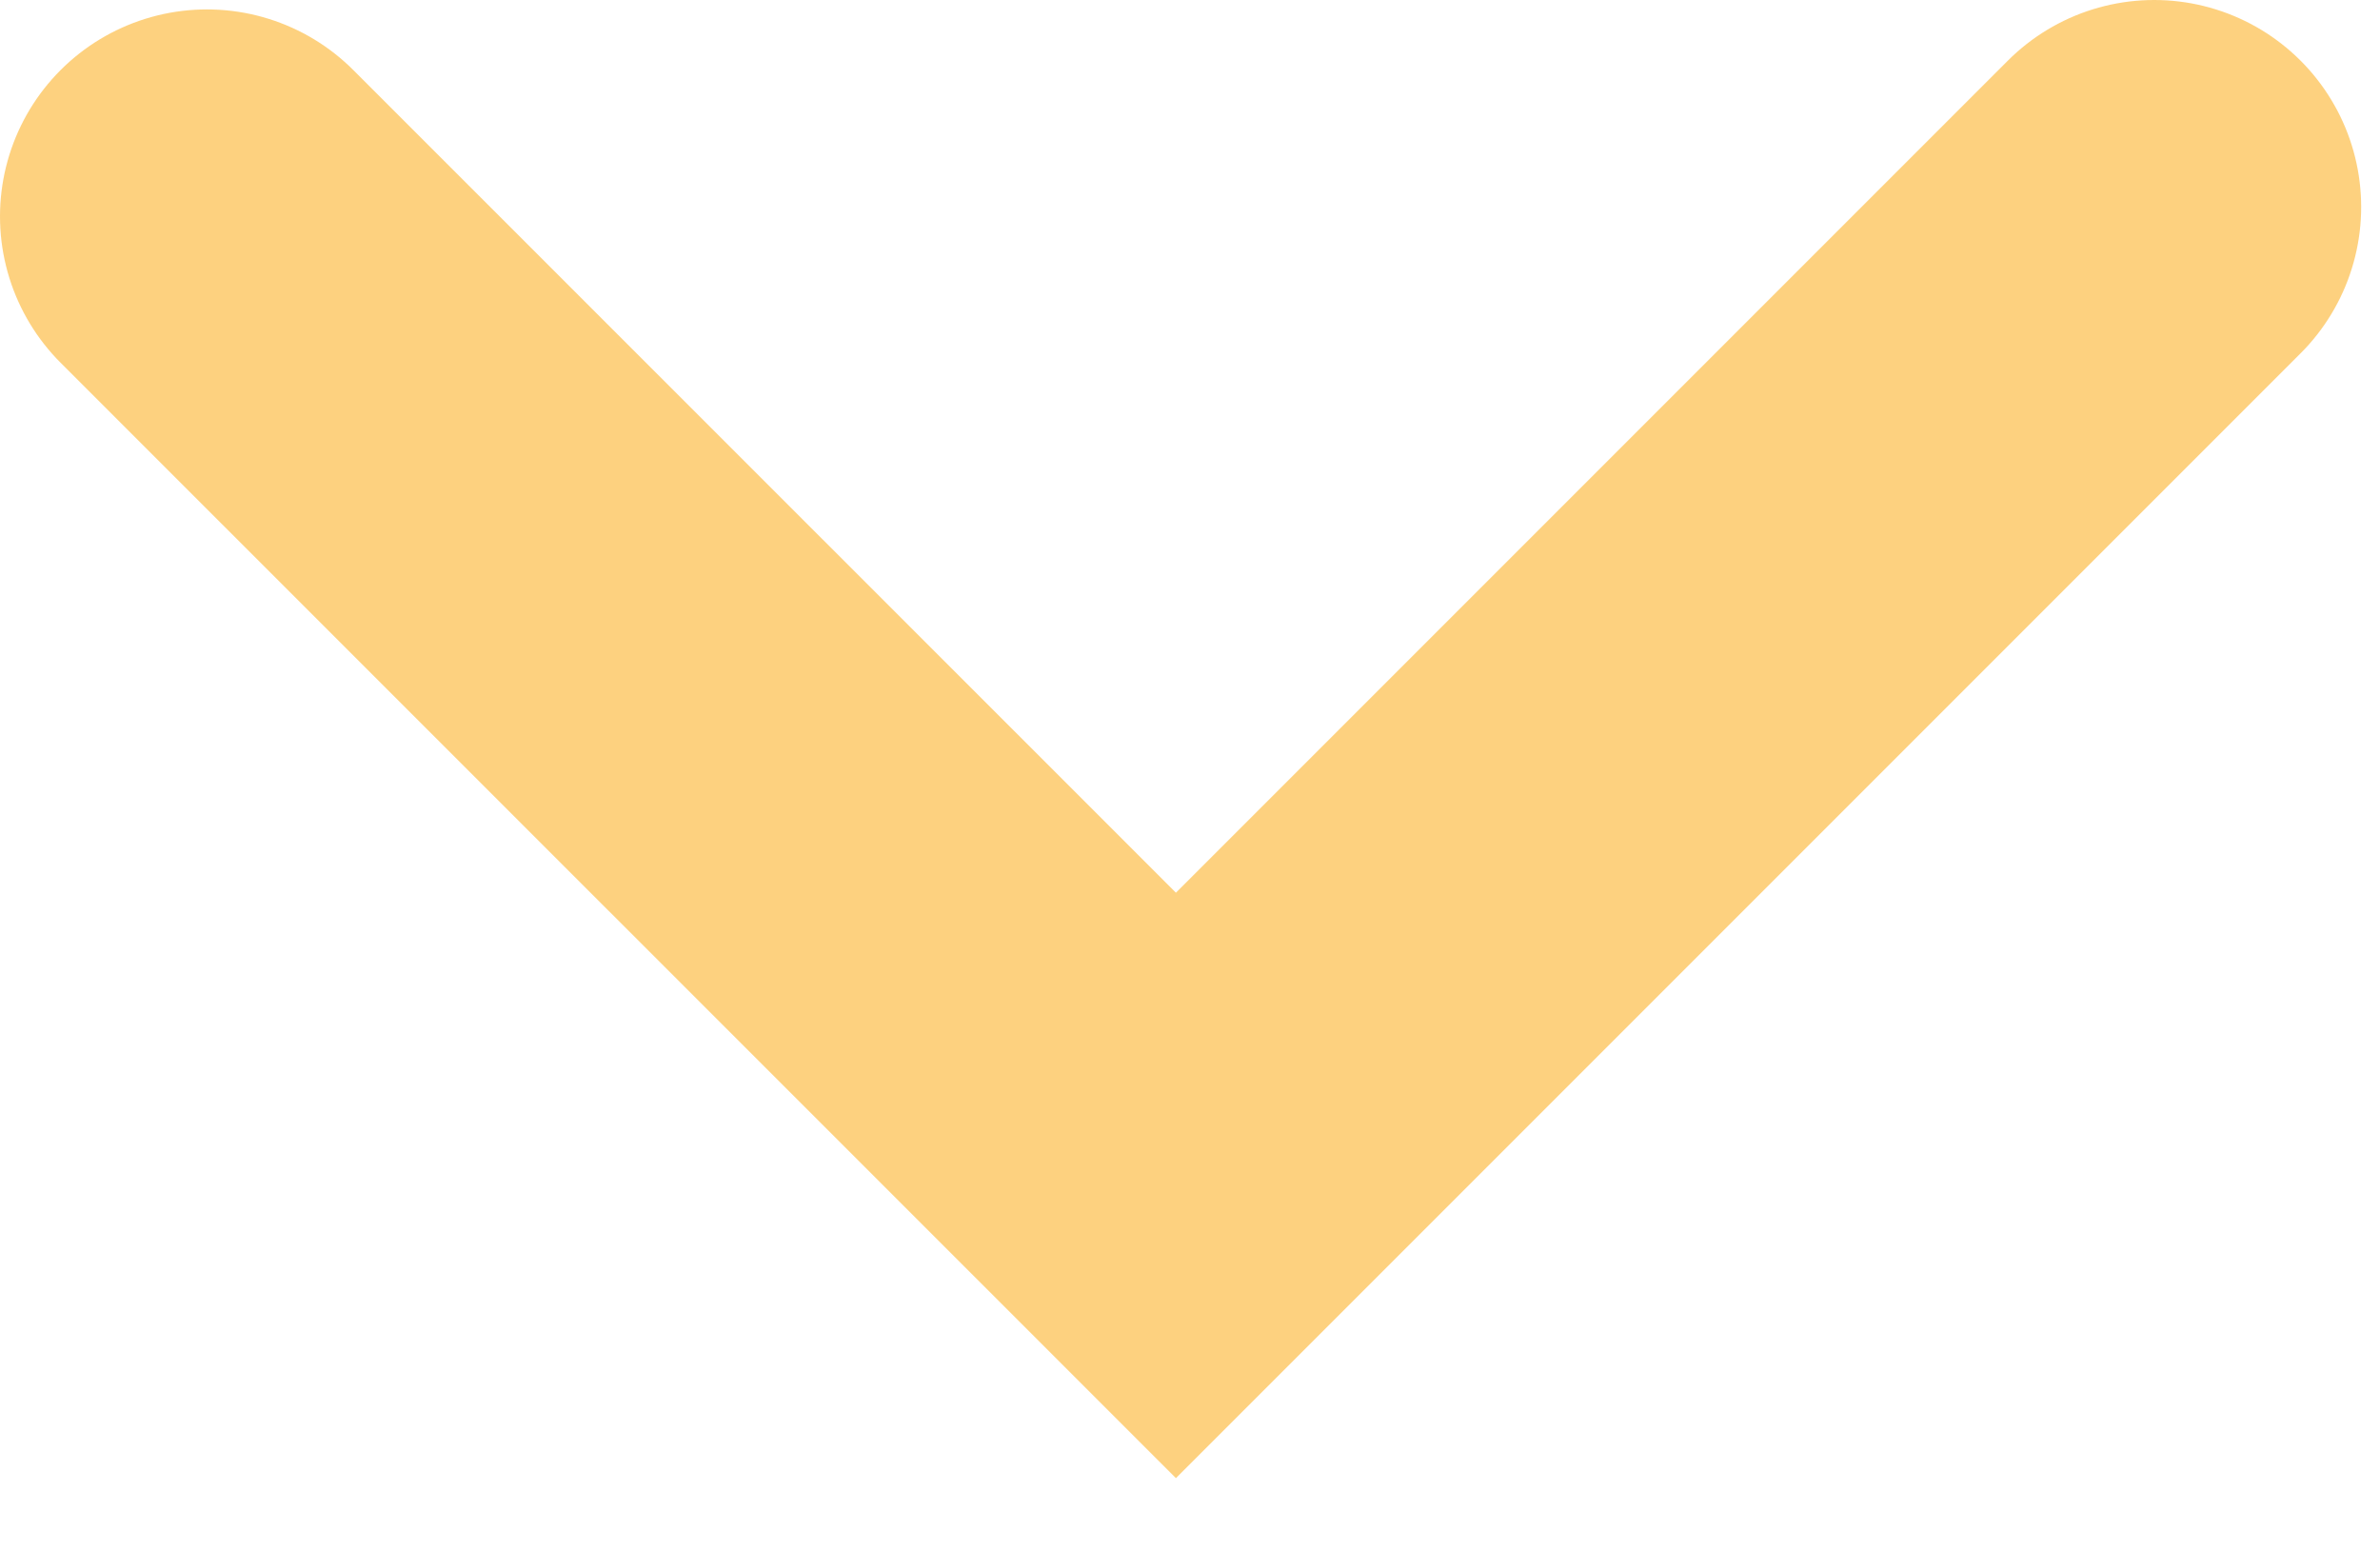 <svg width="23" height="15" viewBox="0 0 23 15" xmlns="http://www.w3.org/2000/svg"><title>Path 2 Copy 4</title><path d="M20.818 2l-9.454 9.454L2 2.091" stroke="#FCA500" stroke-width="4" fill="none" stroke-linecap="round" opacity=".5"/></svg>